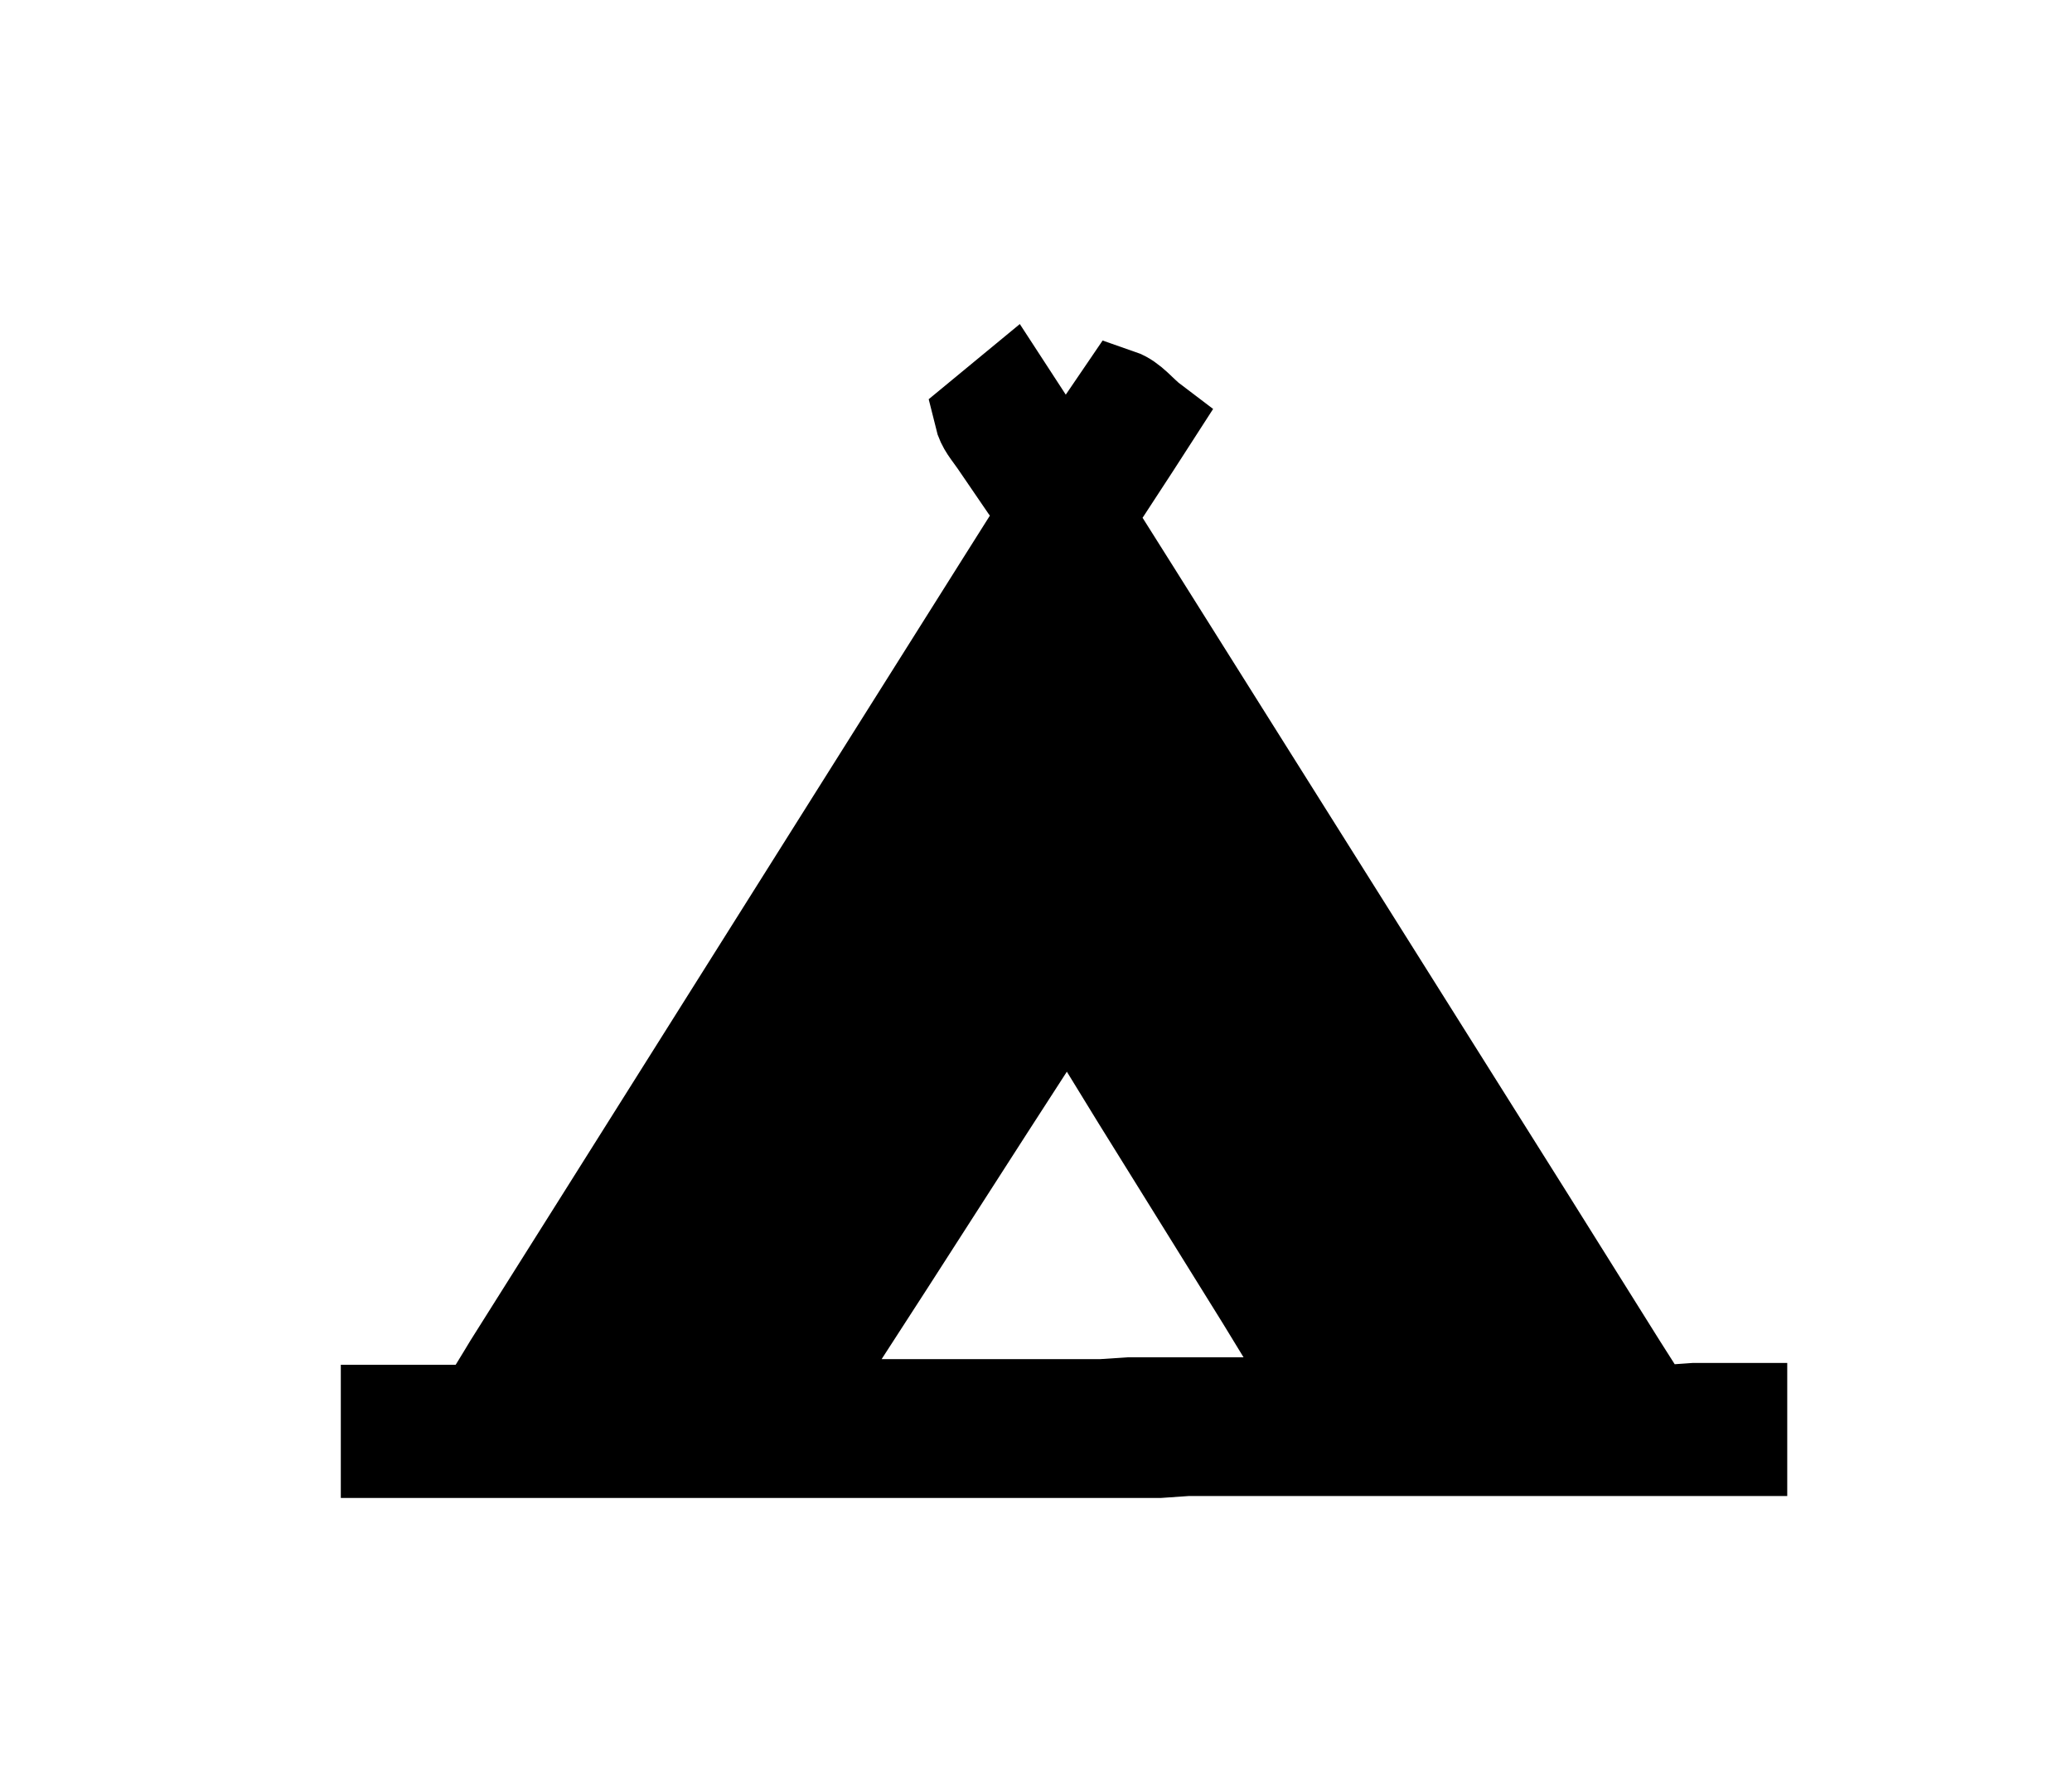 <?xml version="1.0" encoding="utf-8"?>
<svg width="0.25in" height="0.213in" viewBox="60 45 20 20" xmlns="http://www.w3.org/2000/svg" xmlns:bx="https://boxy-svg.com">
  <path id="Tent" stroke="black" stroke-width="1" d="M 69.703 49.414 C 69.703 49.414 69.979 49.838 69.979 49.838 C 69.979 49.838 70.318 50.389 70.318 50.389 C 70.318 50.389 70.953 49.456 70.953 49.456 C 71.101 49.507 71.204 49.654 71.335 49.753 C 71.335 49.753 71.13 50.071 71.13 50.071 C 71.13 50.071 70.798 50.58 70.798 50.58 C 70.747 50.657 70.619 50.804 70.646 50.898 C 70.658 50.94 70.766 51.104 70.796 51.152 C 70.796 51.152 71.13 51.682 71.13 51.682 C 71.13 51.682 72.182 53.356 72.182 53.356 C 72.182 53.356 75.607 58.803 75.607 58.803 C 75.607 58.803 76.642 60.456 76.642 60.456 C 76.642 60.456 76.844 60.774 76.844 60.774 C 76.878 60.828 76.922 60.912 76.976 60.943 C 77.024 60.97 77.109 60.966 77.163 60.965 C 77.163 60.965 77.46 60.944 77.46 60.944 C 77.46 60.944 78.011 60.944 78.011 60.944 C 78.011 60.944 78.011 61.452 78.011 61.452 C 78.011 61.452 73.815 61.452 73.815 61.452 C 73.815 61.452 71.716 61.452 71.716 61.452 C 71.716 61.452 71.398 61.474 71.398 61.474 C 71.398 61.474 62.624 61.474 62.624 61.474 C 62.624 61.474 62.624 60.965 62.624 60.965 C 62.624 60.965 63.514 60.965 63.514 60.965 C 63.567 60.965 63.635 60.969 63.682 60.943 C 63.762 60.899 63.954 60.554 64.016 60.456 C 64.016 60.456 65.044 58.824 65.044 58.824 C 65.044 58.824 68.525 53.293 68.525 53.293 C 68.525 53.293 69.606 51.576 69.606 51.576 C 69.606 51.576 69.914 51.088 69.914 51.088 C 69.914 51.088 70.05 50.861 70.05 50.861 C 70.074 50.781 69.92 50.605 69.873 50.537 C 69.873 50.537 69.526 50.029 69.526 50.029 C 69.452 49.92 69.374 49.841 69.343 49.711 C 69.343 49.711 69.703 49.414 69.703 49.414 Z M 70.381 56.239 C 70.381 56.239 70.339 56.239 70.339 56.239 C 70.339 56.239 69.463 57.595 69.463 57.595 C 69.463 57.595 68.346 59.333 68.346 59.333 C 68.346 59.333 67.675 60.371 67.675 60.371 C 67.675 60.371 67.35 60.901 67.35 60.901 C 67.35 60.901 70.741 60.901 70.741 60.901 C 70.741 60.901 71.059 60.88 71.059 60.88 C 71.059 60.88 73.242 60.88 73.242 60.88 C 73.242 60.88 72.544 59.736 72.544 59.736 C 72.544 59.736 71.135 57.468 71.135 57.468 C 71.135 57.468 70.381 56.239 70.381 56.239 Z" style="" bx:origin="0 -0.000001"/>
</svg>